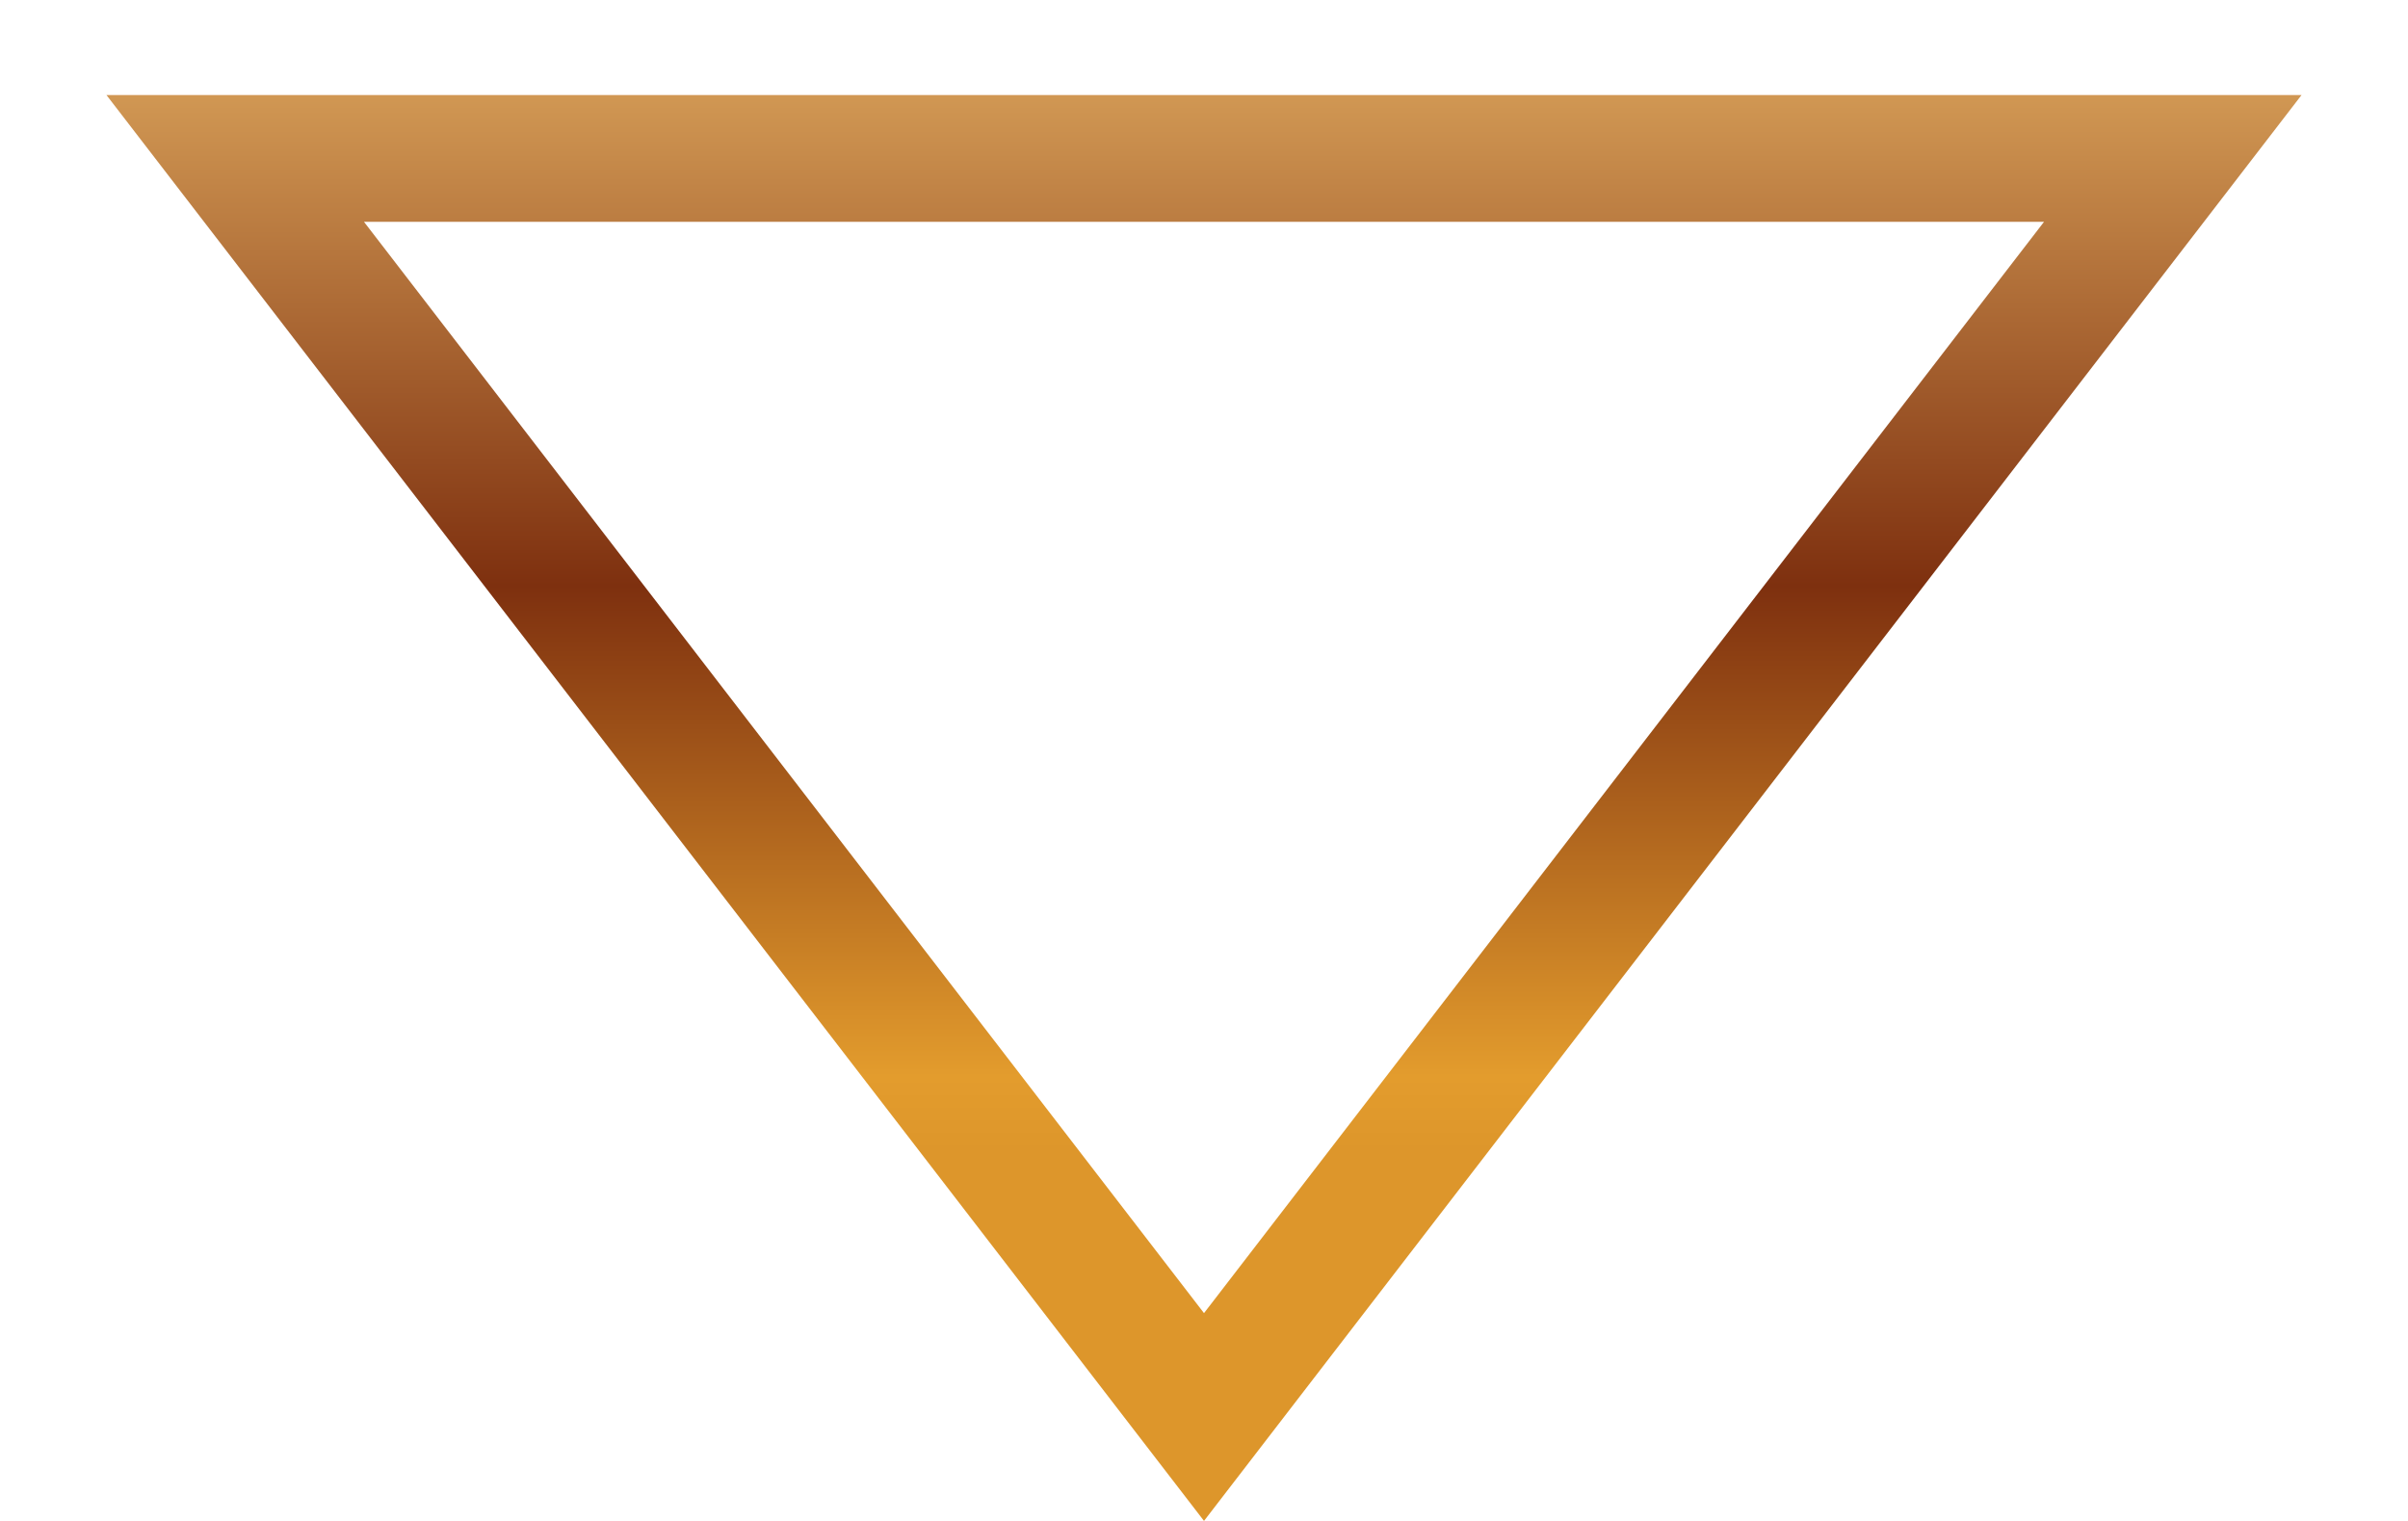 <svg width="19" height="12" viewBox="0 0 19 12" fill="none" xmlns="http://www.w3.org/2000/svg">
<path d="M17.144 1.25L9.5 11.18L1.856 1.25L17.144 1.25Z" stroke="url(#paint0_linear_1386_1071)"/>
<defs>
<linearGradient id="paint0_linear_1386_1071" x1="9.487" y1="9.083" x2="9.487" y2="0.125" gradientUnits="userSpaceOnUse">
<stop stop-color="#DD962B"/>
<stop offset="0.066" stop-color="#E39C2D"/>
<stop offset="0.498" stop-color="#7E300F"/>
<stop offset="1" stop-color="#DEA85E"/>
</linearGradient>
</defs>
</svg>

